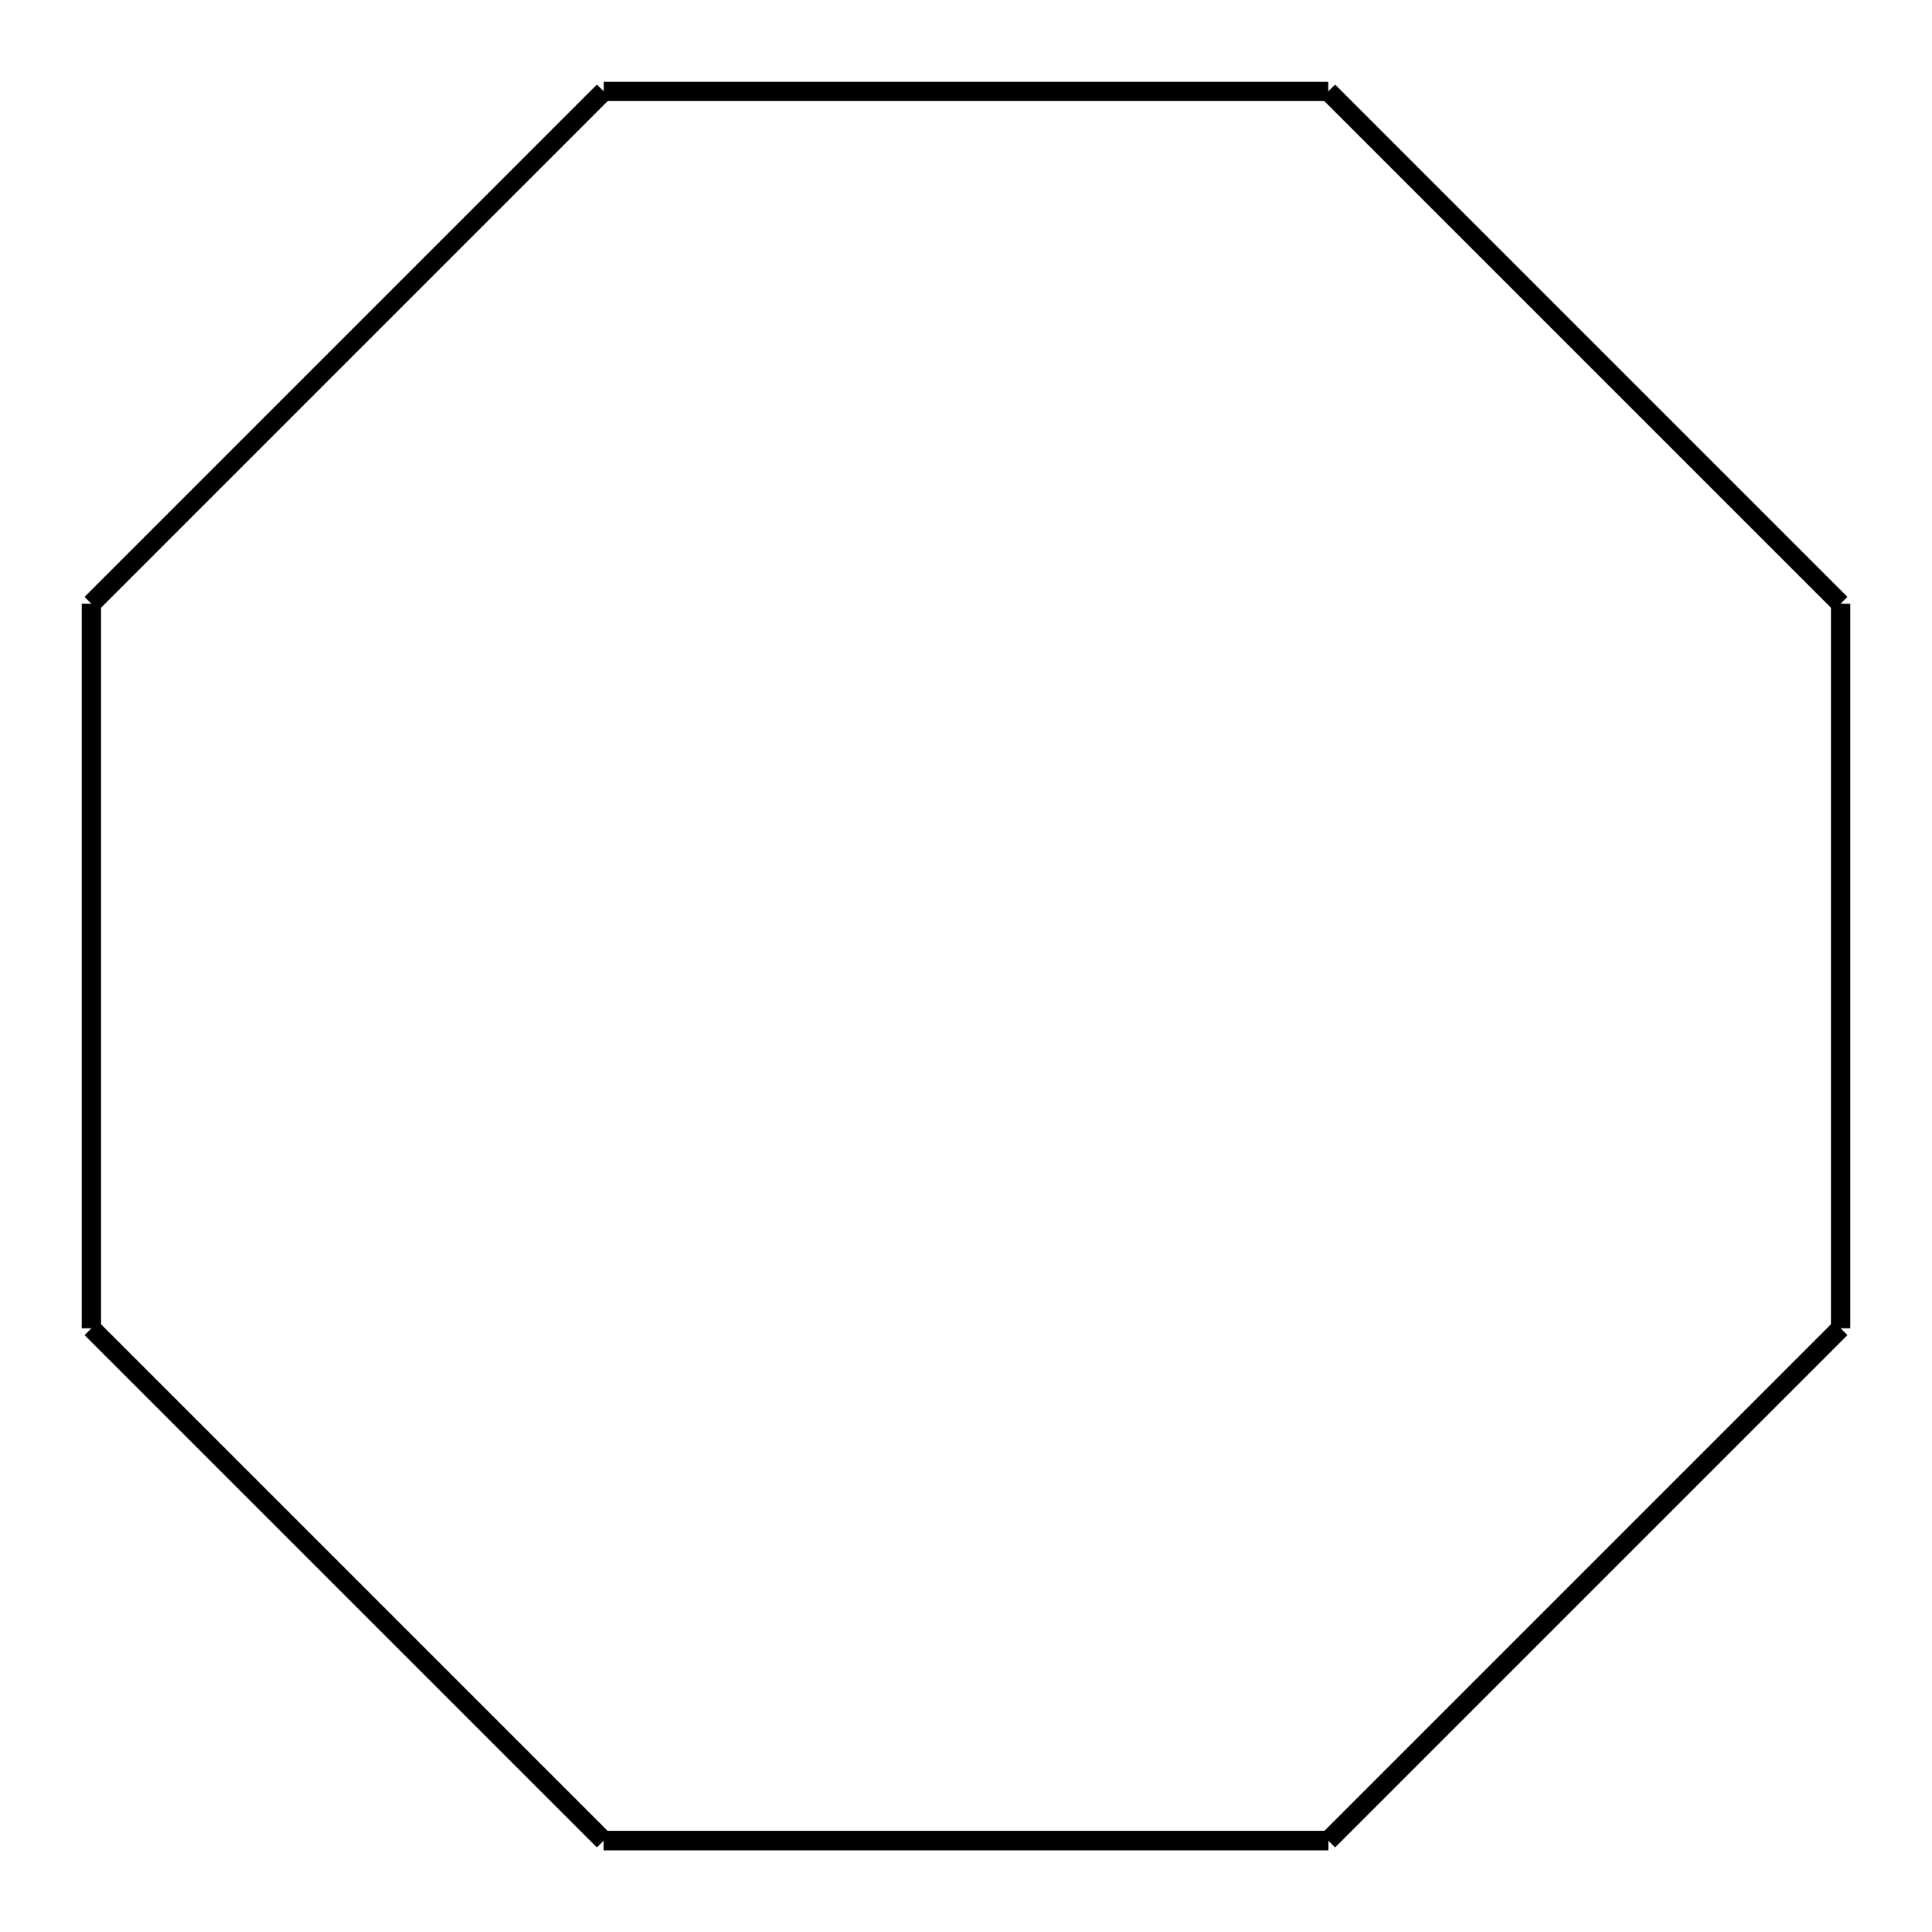 <?xml version="1.0" encoding="utf-8" ?>
<svg height="100" width="100" xmlns="http://www.w3.org/2000/svg" xmlns:ev="http://www.w3.org/2001/xml-events" xmlns:xlink="http://www.w3.org/1999/xlink">
  <title data-name="polygon_8" data-type="fractal">
    8th Polygon
  </title>
  <defs><g data-type="fractal" id="polygon_8_rec">
  <line class="frdef" data-flipy="1" x1="31.249" x2="68.751" y1="95.27" y2="95.27"></line>
  <line class="frline" data-flipy="1" x1="68.751" x2="95.27" y1="95.27" y2="68.751"></line>
  <line class="frline" data-flipy="1" x1="95.27" x2="95.27" y1="68.751" y2="31.249"></line>
  <line class="frline" data-flipy="1" x1="95.27" x2="68.751" y1="31.249" y2="4.73"></line>
  <line class="frline" data-flipy="1" x1="68.751" x2="31.249" y1="4.73" y2="4.73"></line>
  <line class="frline" data-flipy="1" x1="31.249" x2="4.73" y1="4.73" y2="31.249"></line>
  <line class="frline" data-flipy="1" x1="4.73" x2="4.73" y1="31.249" y2="68.751"></line>
  <line class="frline" data-flipy="1" x1="4.73" x2="31.249" y1="68.751" y2="95.27"></line>
  <line class="frline" data-flipy="1" x1="31.249" x2="68.751" y1="95.27" y2="95.27"></line>
  </g></defs><use fill="none" id="svg_7" stroke="black" x="0" xlink:href="#polygon_8_rec" y="0"></use></svg>
